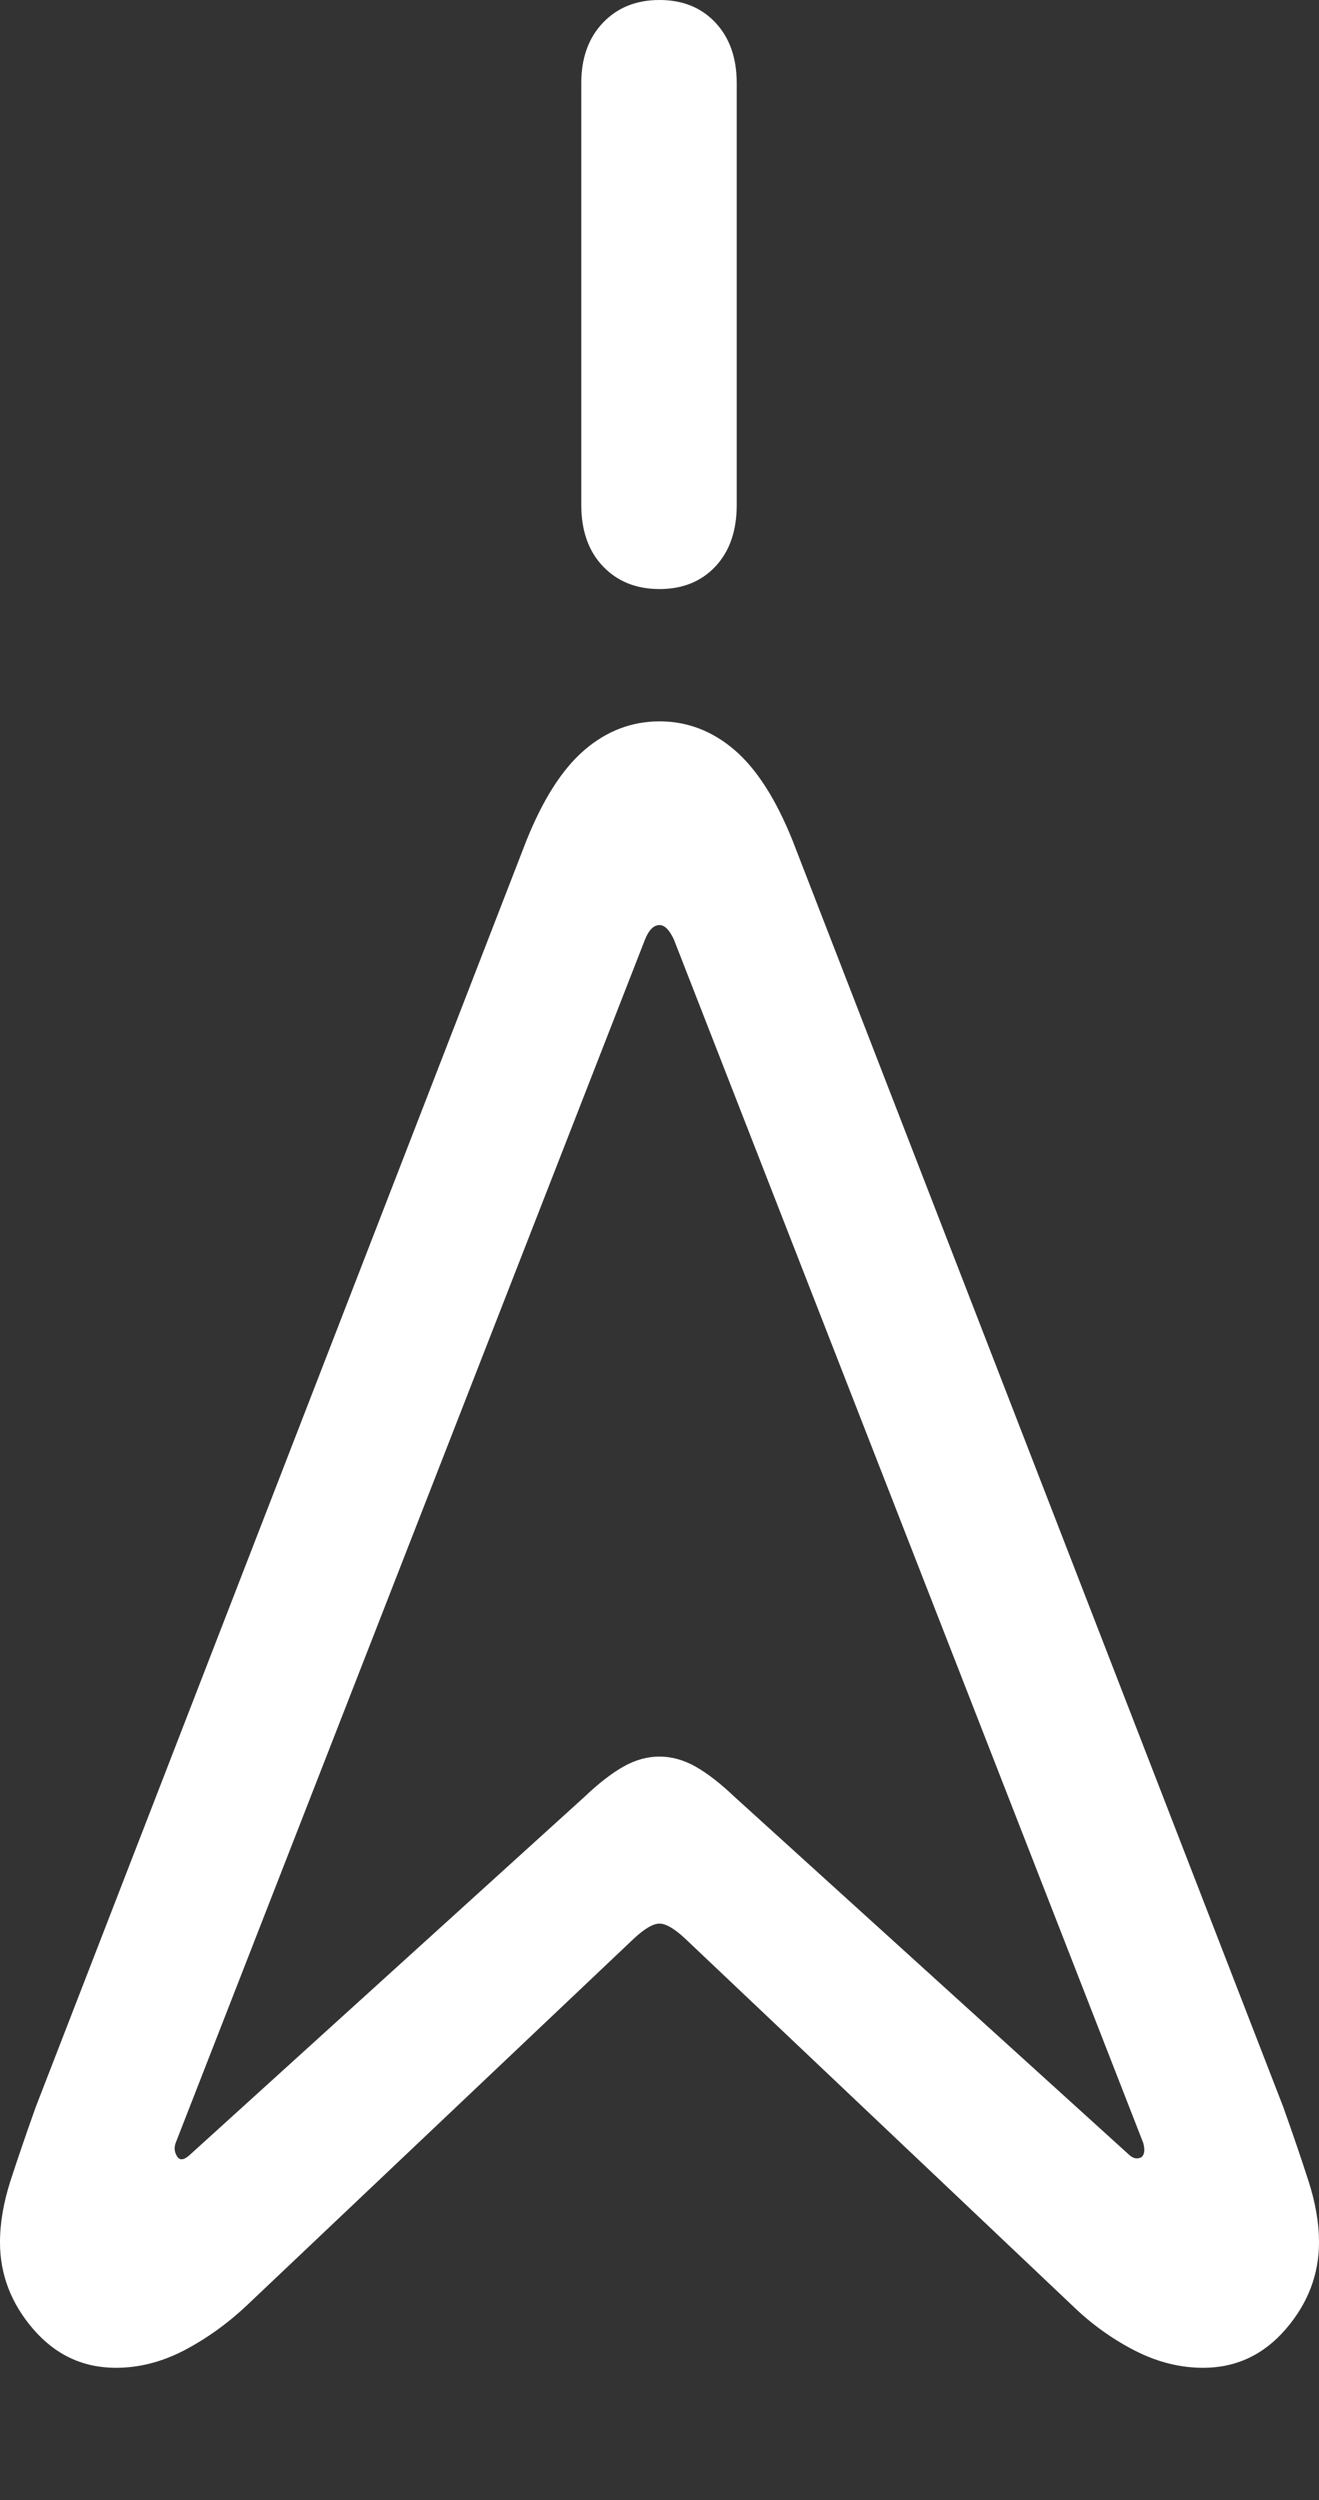 <?xml version="1.0" encoding="UTF-8"?>
<!--Generator: Apple Native CoreSVG 175.5-->
<!DOCTYPE svg
PUBLIC "-//W3C//DTD SVG 1.1//EN"
       "http://www.w3.org/Graphics/SVG/1.1/DTD/svg11.dtd">
<svg version="1.1" xmlns="http://www.w3.org/2000/svg" xmlns:xlink="http://www.w3.org/1999/xlink" width="13.34" height="25.283">
 <rect width="100%" height="100%" fill="#333333" stroke="none"/>
 <g>
  <rect height="25.283" opacity="0" width="13.34" x="0" y="0"/>
  <path d="M1.172 23.945Q1.523 23.945 1.86 23.77Q2.197 23.594 2.49 23.32L6.406 19.609Q6.572 19.453 6.67 19.453Q6.768 19.453 6.934 19.609L10.85 23.32Q11.133 23.594 11.475 23.77Q11.816 23.945 12.168 23.945Q12.666 23.945 13.003 23.555Q13.34 23.164 13.34 22.676Q13.34 22.383 13.232 22.051Q13.125 21.719 12.979 21.309L8.018 8.506Q7.764 7.871 7.427 7.583Q7.09 7.295 6.67 7.295Q6.25 7.295 5.913 7.583Q5.576 7.871 5.322 8.506L0.361 21.309Q0.215 21.719 0.107 22.051Q0 22.383 0 22.676Q0 23.164 0.337 23.555Q0.674 23.945 1.172 23.945ZM1.797 21.816Q1.748 21.748 1.777 21.67L6.523 9.502Q6.582 9.355 6.67 9.355Q6.748 9.355 6.816 9.502L11.562 21.67Q11.592 21.777 11.543 21.816Q11.484 21.846 11.426 21.797L7.432 18.174Q7.217 17.969 7.036 17.866Q6.855 17.764 6.67 17.764Q6.484 17.764 6.304 17.866Q6.123 17.969 5.908 18.174L1.914 21.797Q1.836 21.865 1.797 21.816ZM6.67 5.957Q7.021 5.957 7.236 5.728Q7.451 5.498 7.451 5.107L7.451 0.84Q7.451 0.459 7.236 0.229Q7.021 0 6.67 0Q6.318 0 6.099 0.229Q5.879 0.459 5.879 0.84L5.879 5.107Q5.879 5.498 6.099 5.728Q6.318 5.957 6.67 5.957Z" fill="#ffffff"/>
 </g>
</svg>
